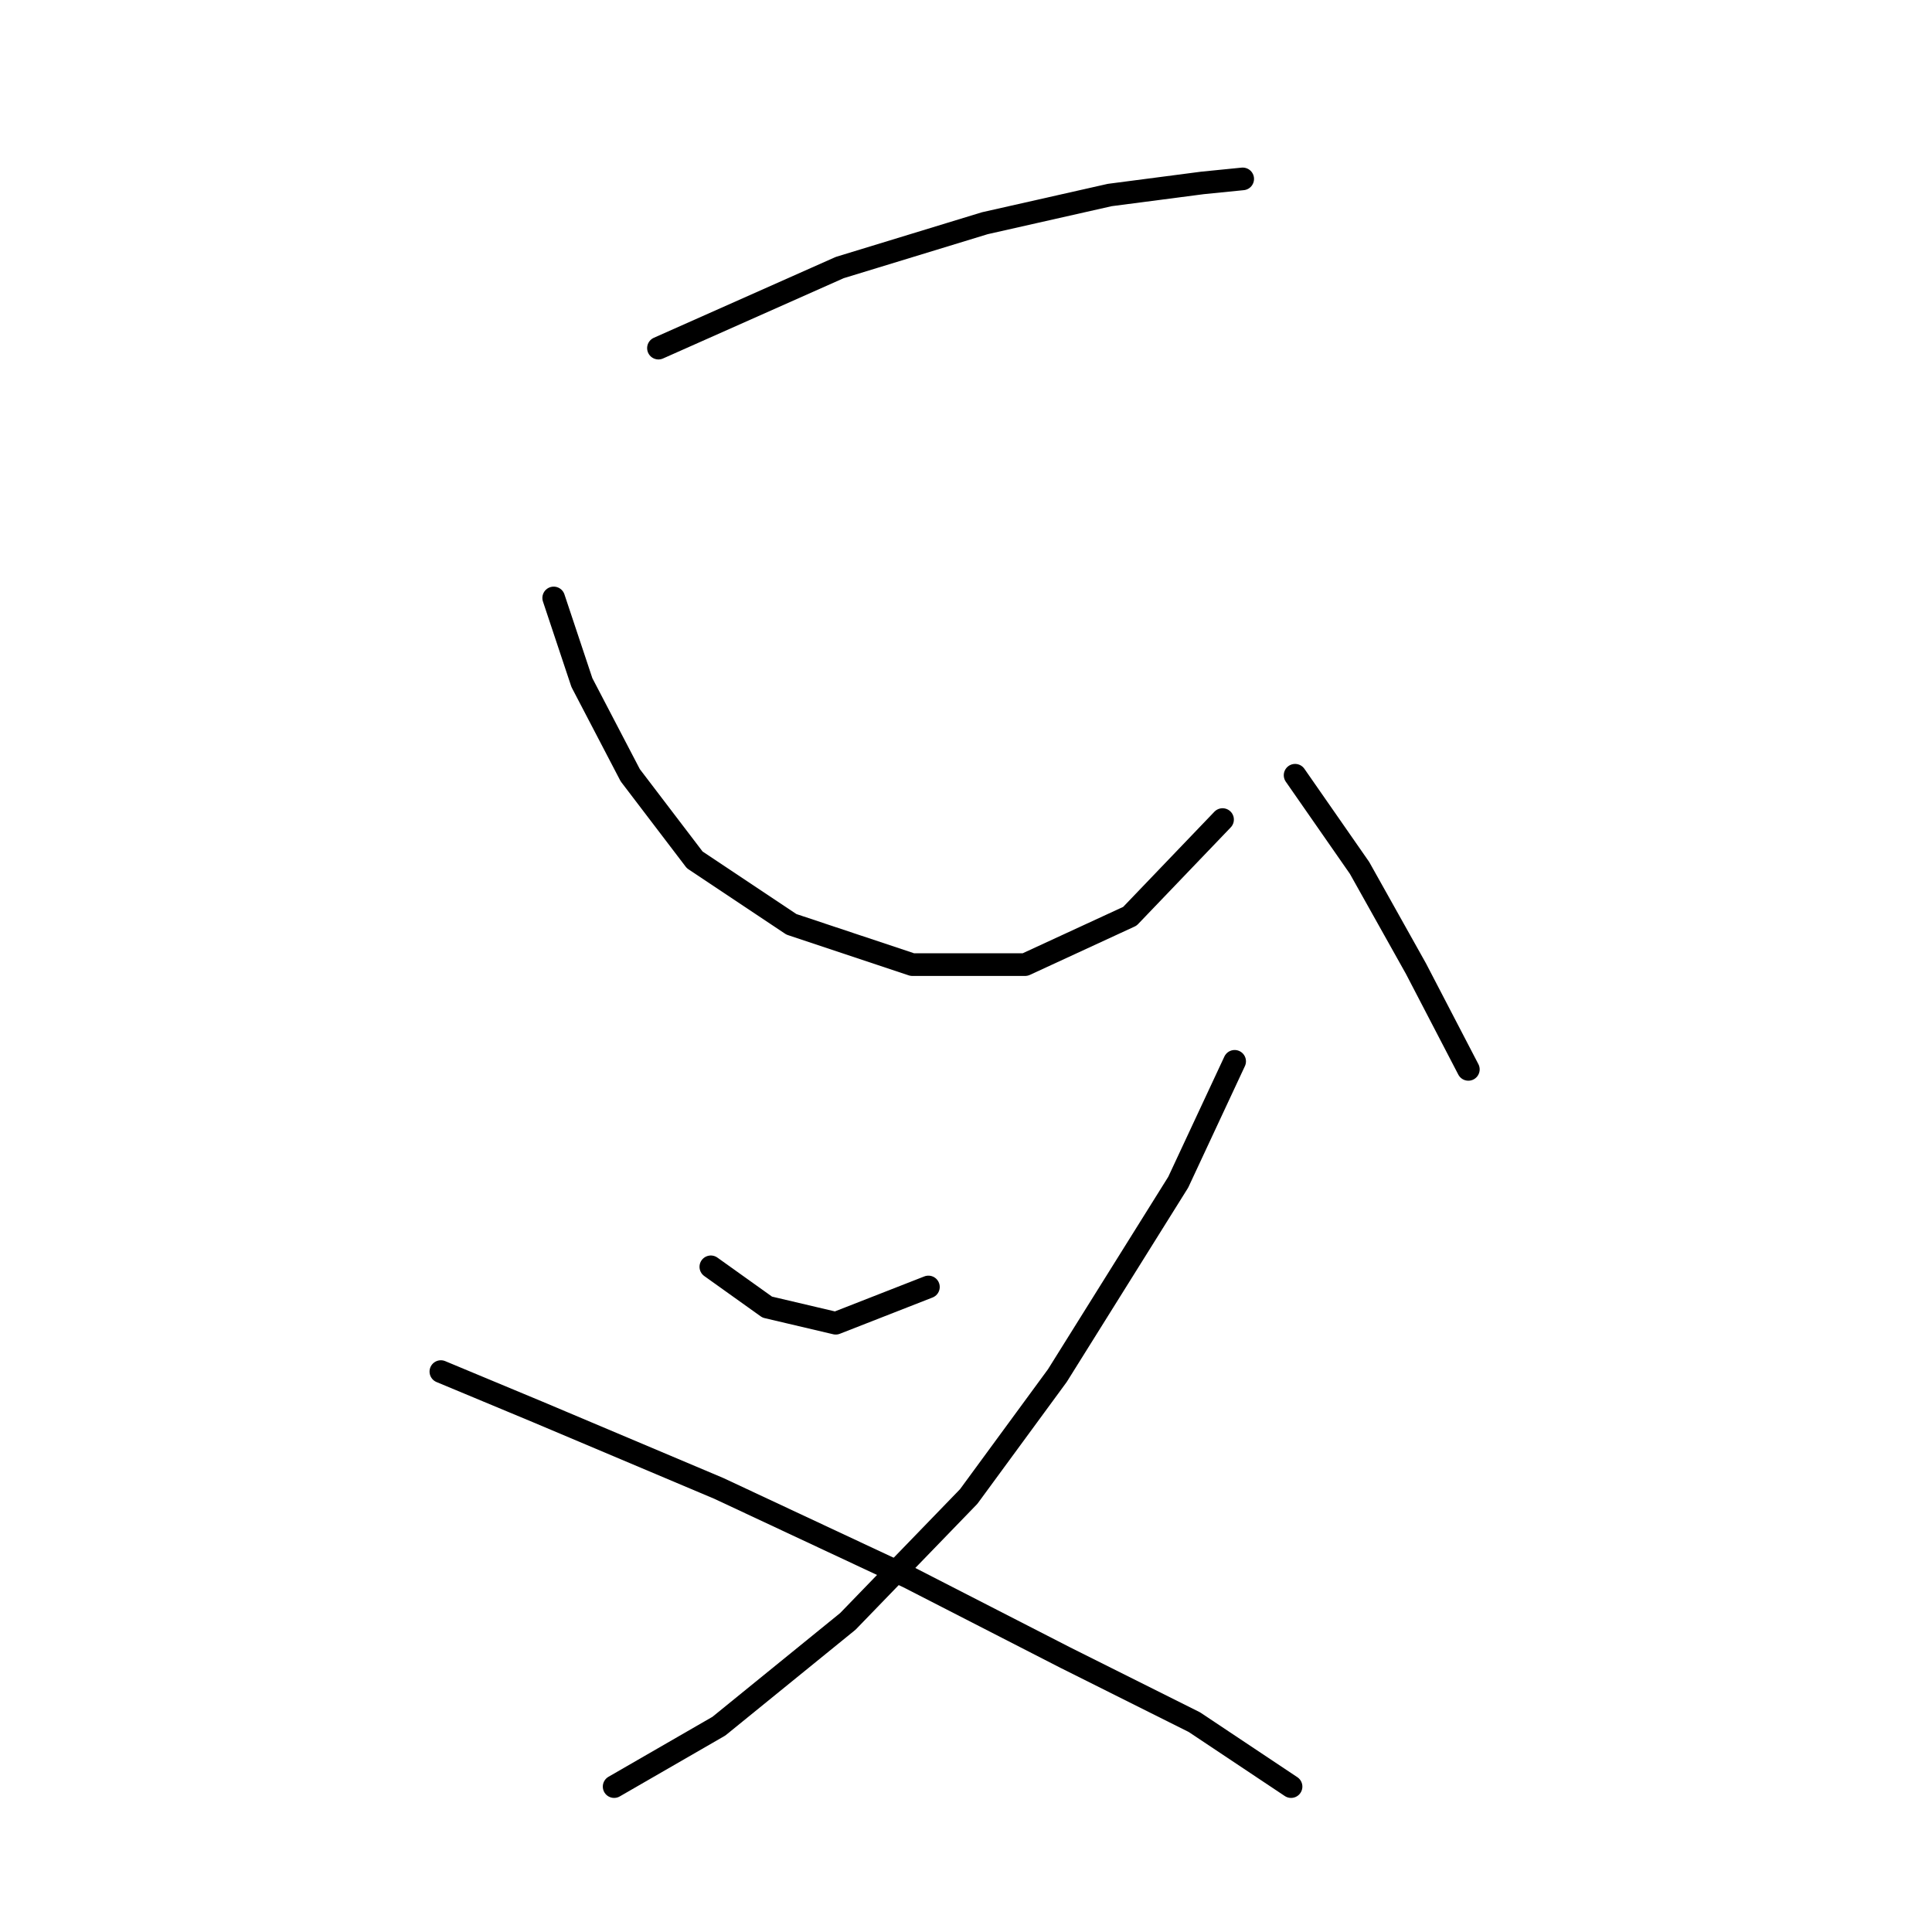 <?xml version="1.0" standalone="no"?>
    <svg width="256" height="256" xmlns="http://www.w3.org/2000/svg" version="1.1">
    <polyline stroke="black" stroke-width="3" stroke-linecap="round" fill="transparent" stroke-linejoin="round" points="87.248 46.129 111.274 35.451 130.495 29.578 147.046 25.841 159.326 24.239 164.665 23.705 164.665 23.705 " />
        <polyline stroke="black" stroke-width="3" stroke-linecap="round" fill="transparent" stroke-linejoin="round" points="73.367 79.231 77.104 90.443 83.511 102.723 92.053 113.935 104.867 122.478 120.884 127.817 135.834 127.817 149.715 121.41 161.995 108.596 161.995 108.596 " />
        <polyline stroke="black" stroke-width="3" stroke-linecap="round" fill="transparent" stroke-linejoin="round" points="171.606 102.723 180.148 115.003 187.623 128.351 194.564 141.699 194.564 141.699 " />
        <polyline stroke="black" stroke-width="3" stroke-linecap="round" fill="transparent" stroke-linejoin="round" points="94.189 167.86 101.664 173.199 110.74 175.335 123.02 170.53 123.02 170.53 " />
        <polyline stroke="black" stroke-width="3" stroke-linecap="round" fill="transparent" stroke-linejoin="round" points="163.597 140.631 156.122 156.648 140.105 182.276 128.359 198.293 112.342 214.844 95.257 228.726 81.375 236.734 81.375 236.734 " />
        <polyline stroke="black" stroke-width="3" stroke-linecap="round" fill="transparent" stroke-linejoin="round" points="58.417 181.742 71.231 187.081 95.257 197.225 120.35 208.971 141.173 219.649 158.258 228.192 171.072 236.734 171.072 236.734 " />
        </svg>
